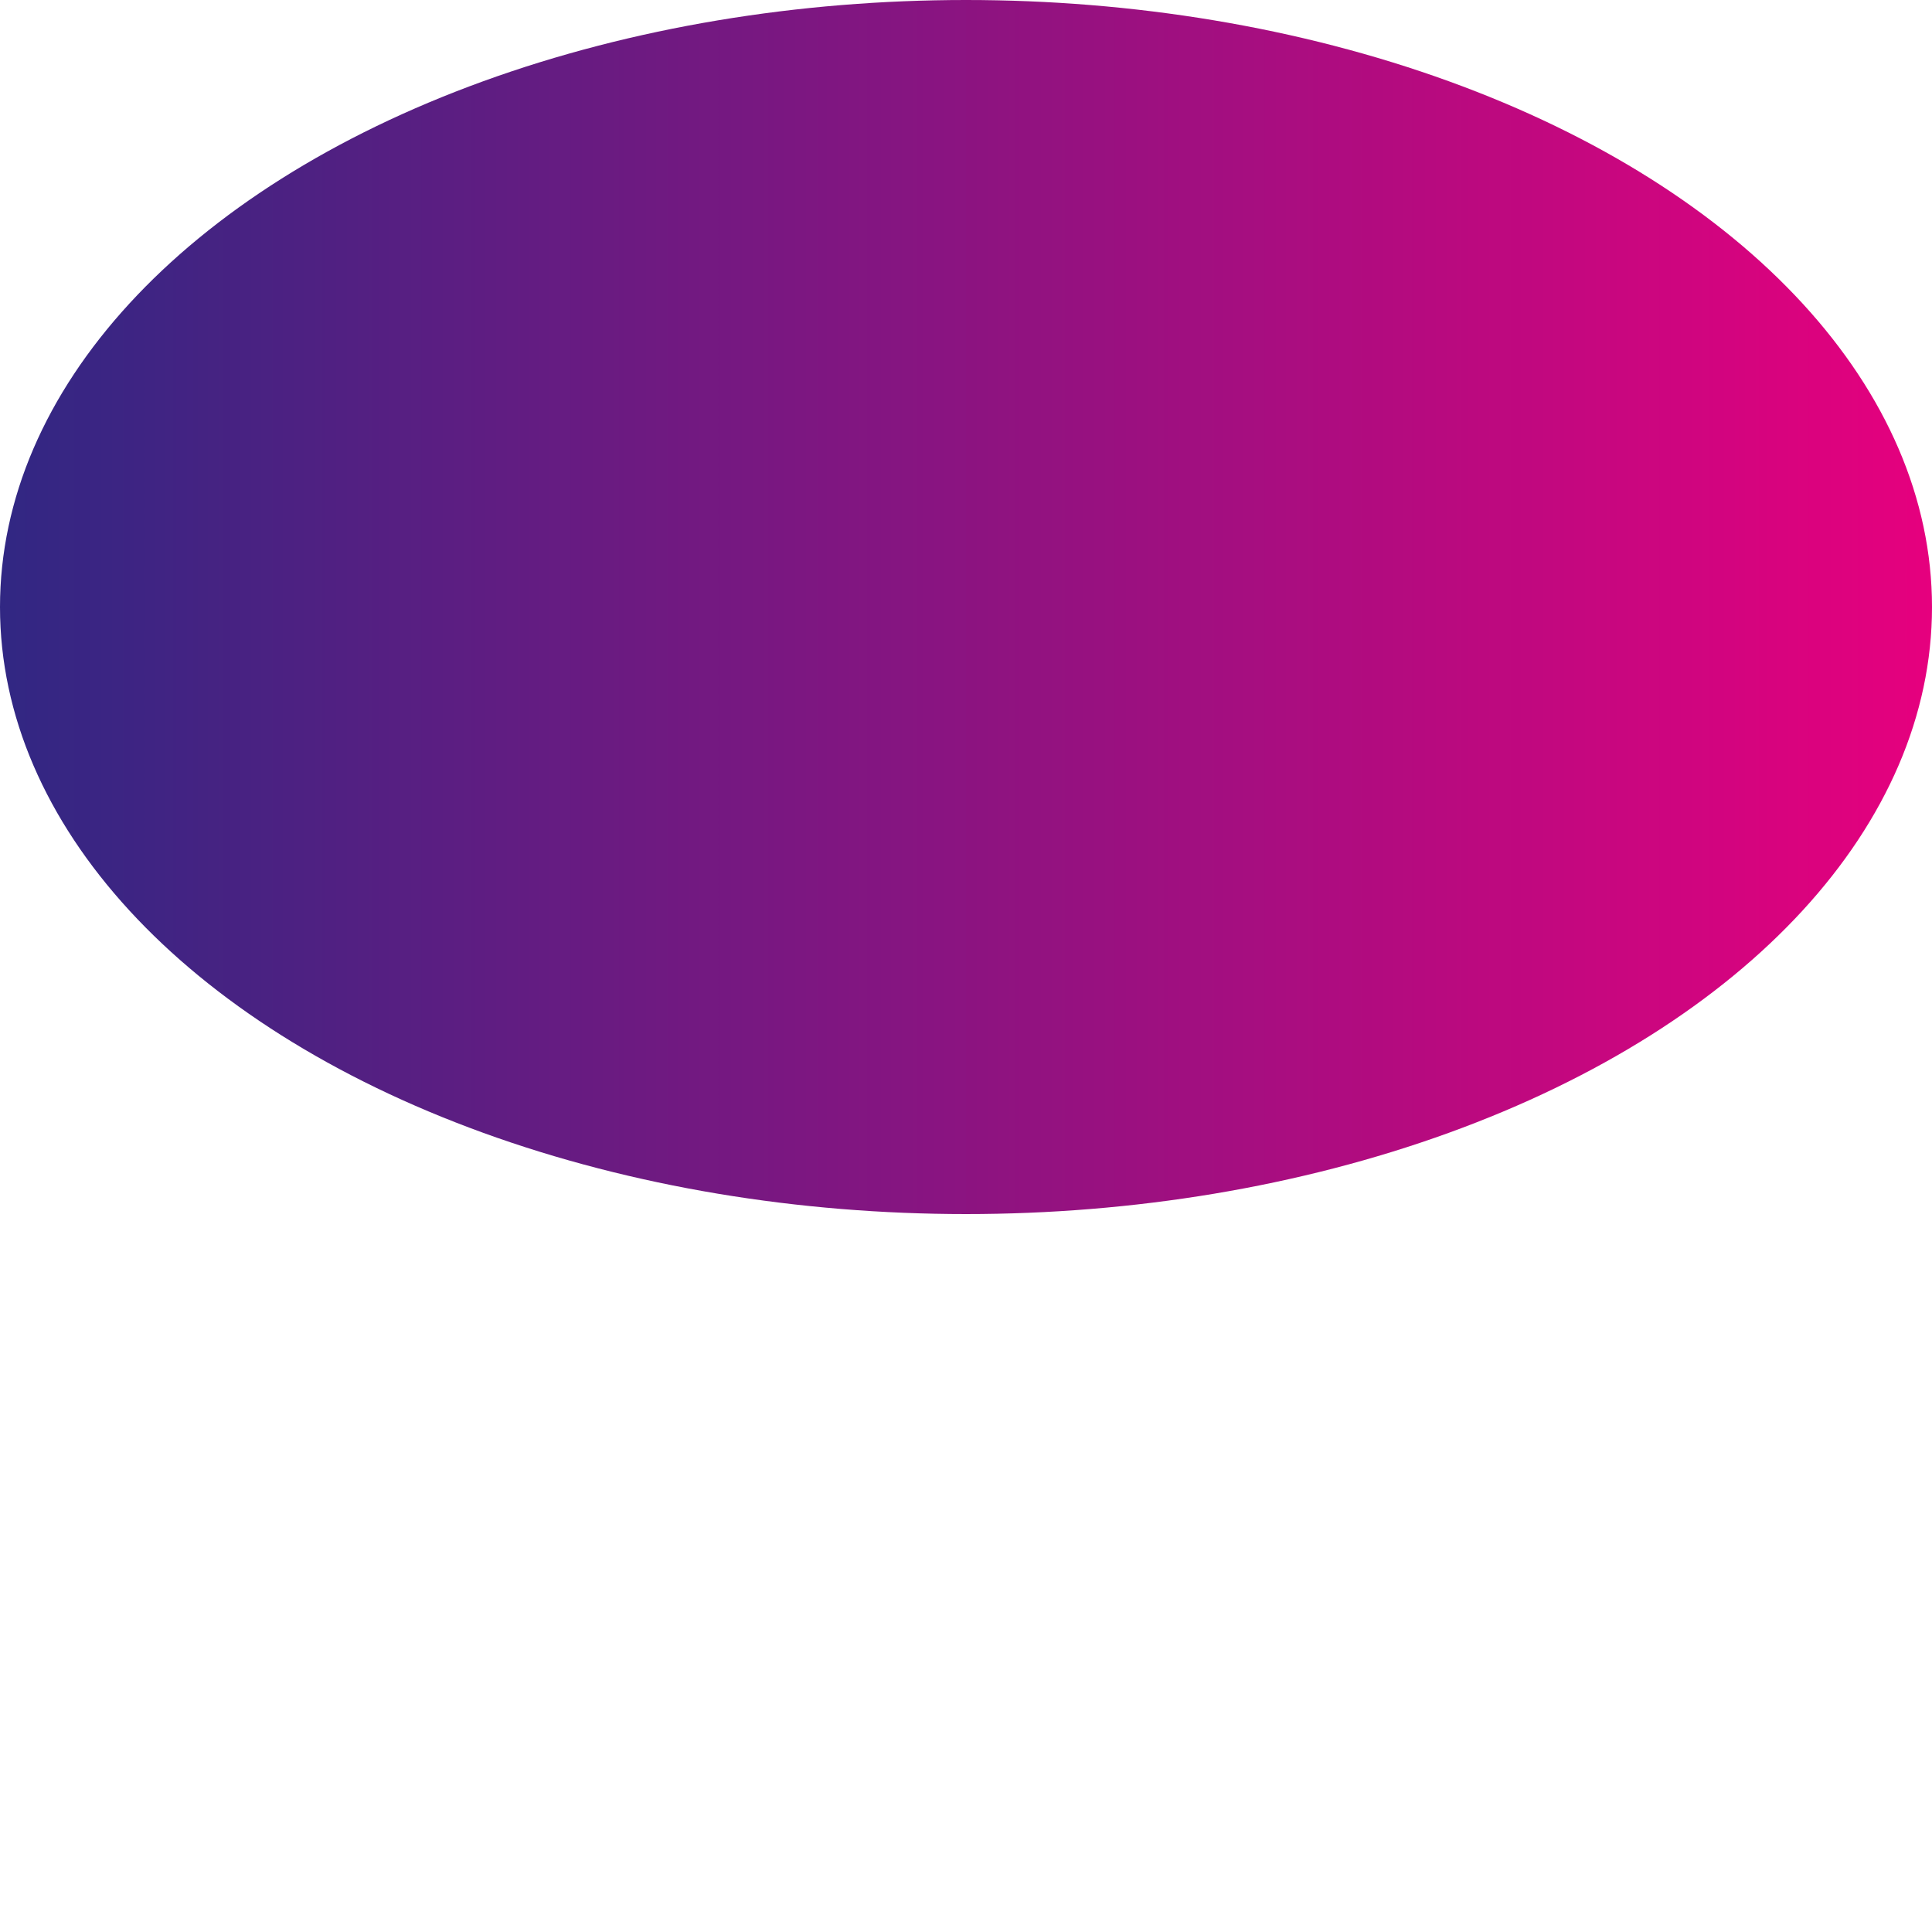 <?xml version="1.0" encoding="utf-8"?>
<!-- Generator: Adobe Illustrator 27.1.0, SVG Export Plug-In . SVG Version: 6.00 Build 0)  -->
<svg version="1.1" id="Calque_1" xmlns="http://www.w3.org/2000/svg" xmlns:xlink="http://www.w3.org/1999/xlink" x="0px" y="0px"
	 viewBox="0 0 500 500" style="enable-background:new 0 0 500 500;" xml:space="preserve">
<style type="text/css">
	.st0{fill:url(#SVGID_1_);}
</style>
<linearGradient id="SVGID_1_" gradientUnits="userSpaceOnUse" x1="7.807976e-07" y1="157.073" x2="500" y2="157.073">
	<stop  offset="0" style="stop-color:#312783"/>
	<stop  offset="1" style="stop-color:#E6007E"/>
</linearGradient>
<ellipse class="st0" cx="250" cy="157.1" rx="250" ry="157.1"/>
</svg>
